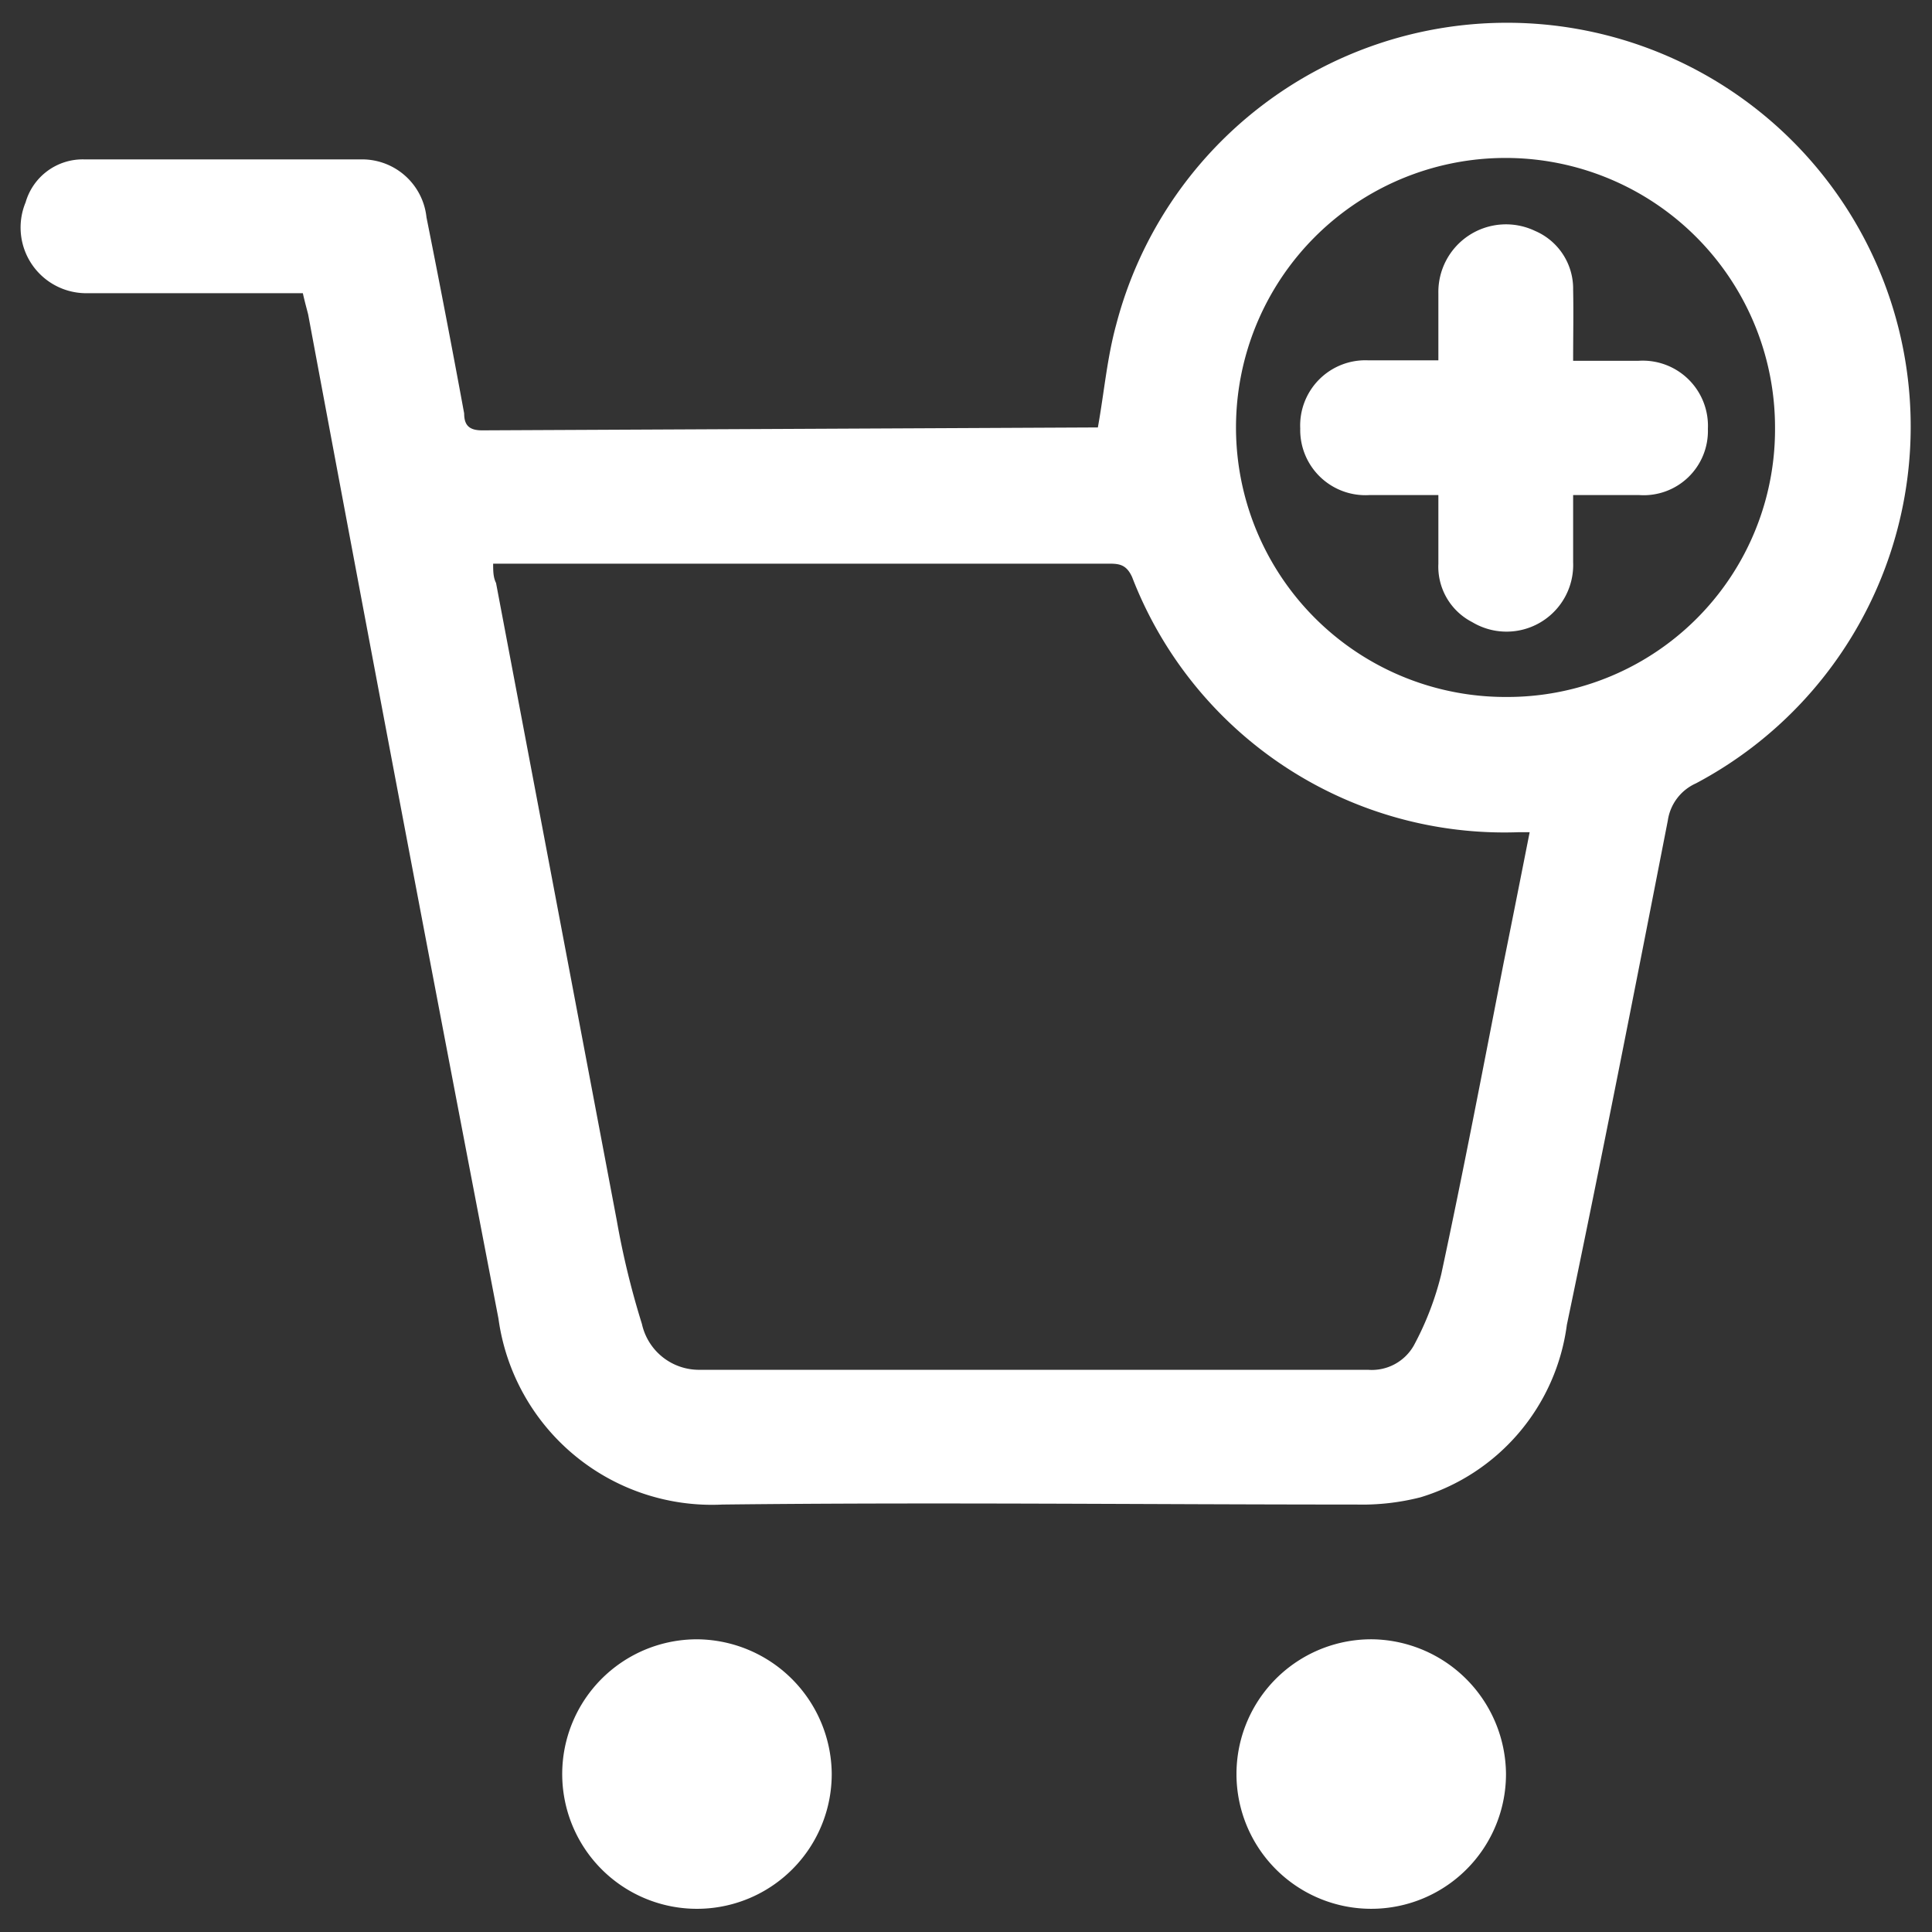 <svg xmlns="http://www.w3.org/2000/svg" viewBox="0 0 40 40"><rect x="0" y="0" width="40" height="40" fill="#333333" stroke="none"/><defs><style>.cls-1{fill:none;}.cls-2{fill:#fff;}</style></defs><g id="Layer_2" data-name="Layer 2"><g id="Layer_1-2" data-name="Layer 1"><rect class="cls-1" width="40" height="40"/><path class="cls-2" d="M6.27,6.07H1.83A1.36,1.36,0,0,1,.53,4.19,1.23,1.23,0,0,1,1.74,3.3q2.88,0,5.76,0A1.34,1.34,0,0,1,8.83,4.5c.27,1.35.53,2.7.78,4.06,0,.24.1.35.37.35l12.69-.06.06,0c.13-.72.19-1.44.38-2.13a8.36,8.36,0,1,1,12,9.5,1,1,0,0,0-.58.77c-.68,3.48-1.37,7-2.09,10.44A4.32,4.32,0,0,1,29.41,31a4.89,4.89,0,0,1-1.33.15c-4.37,0-8.75-.05-13.12,0a4.46,4.46,0,0,1-4.64-3.85q-2-10.39-3.94-20.79C6.35,6.39,6.31,6.25,6.27,6.07Zm3.94,5.58c0,.17,0,.3.06.42q1.25,6.6,2.5,13.2a17.12,17.12,0,0,0,.52,2.14,1.21,1.21,0,0,0,1.21.95H28.32a1,1,0,0,0,.95-.5,6.2,6.2,0,0,0,.57-1.48c.46-2.14.87-4.29,1.29-6.44.18-.89.36-1.8.54-2.71l-.23,0a8.26,8.26,0,0,1-8-5.28c-.13-.29-.3-.28-.54-.28H10.21Zm26.54-2.8a5.58,5.58,0,1,0-5.54,5.58A5.54,5.54,0,0,0,36.75,8.85Z"/><path class="cls-2" d="M31.18,36.73a2.79,2.79,0,1,1-2.75-2.79A2.81,2.81,0,0,1,31.18,36.73Z"/><path class="cls-2" d="M17.22,36.71a2.79,2.79,0,1,1-2.78-2.77A2.81,2.81,0,0,1,17.22,36.71Z"/><path class="cls-2" d="M32.57,7.47h1.35a1.35,1.35,0,0,1,1.44,1.41,1.33,1.33,0,0,1-1.42,1.37H32.57c0,.48,0,.94,0,1.39a1.38,1.38,0,0,1-2.09,1.24,1.29,1.29,0,0,1-.7-1.21c0-.46,0-.92,0-1.42H28.35a1.35,1.35,0,0,1-1.43-1.38,1.35,1.35,0,0,1,1.4-1.41h1.46c0-.47,0-.93,0-1.39a1.4,1.4,0,0,1,2-1.29A1.3,1.3,0,0,1,32.57,6C32.58,6.47,32.57,6.94,32.57,7.47Z"/></g></g></svg>